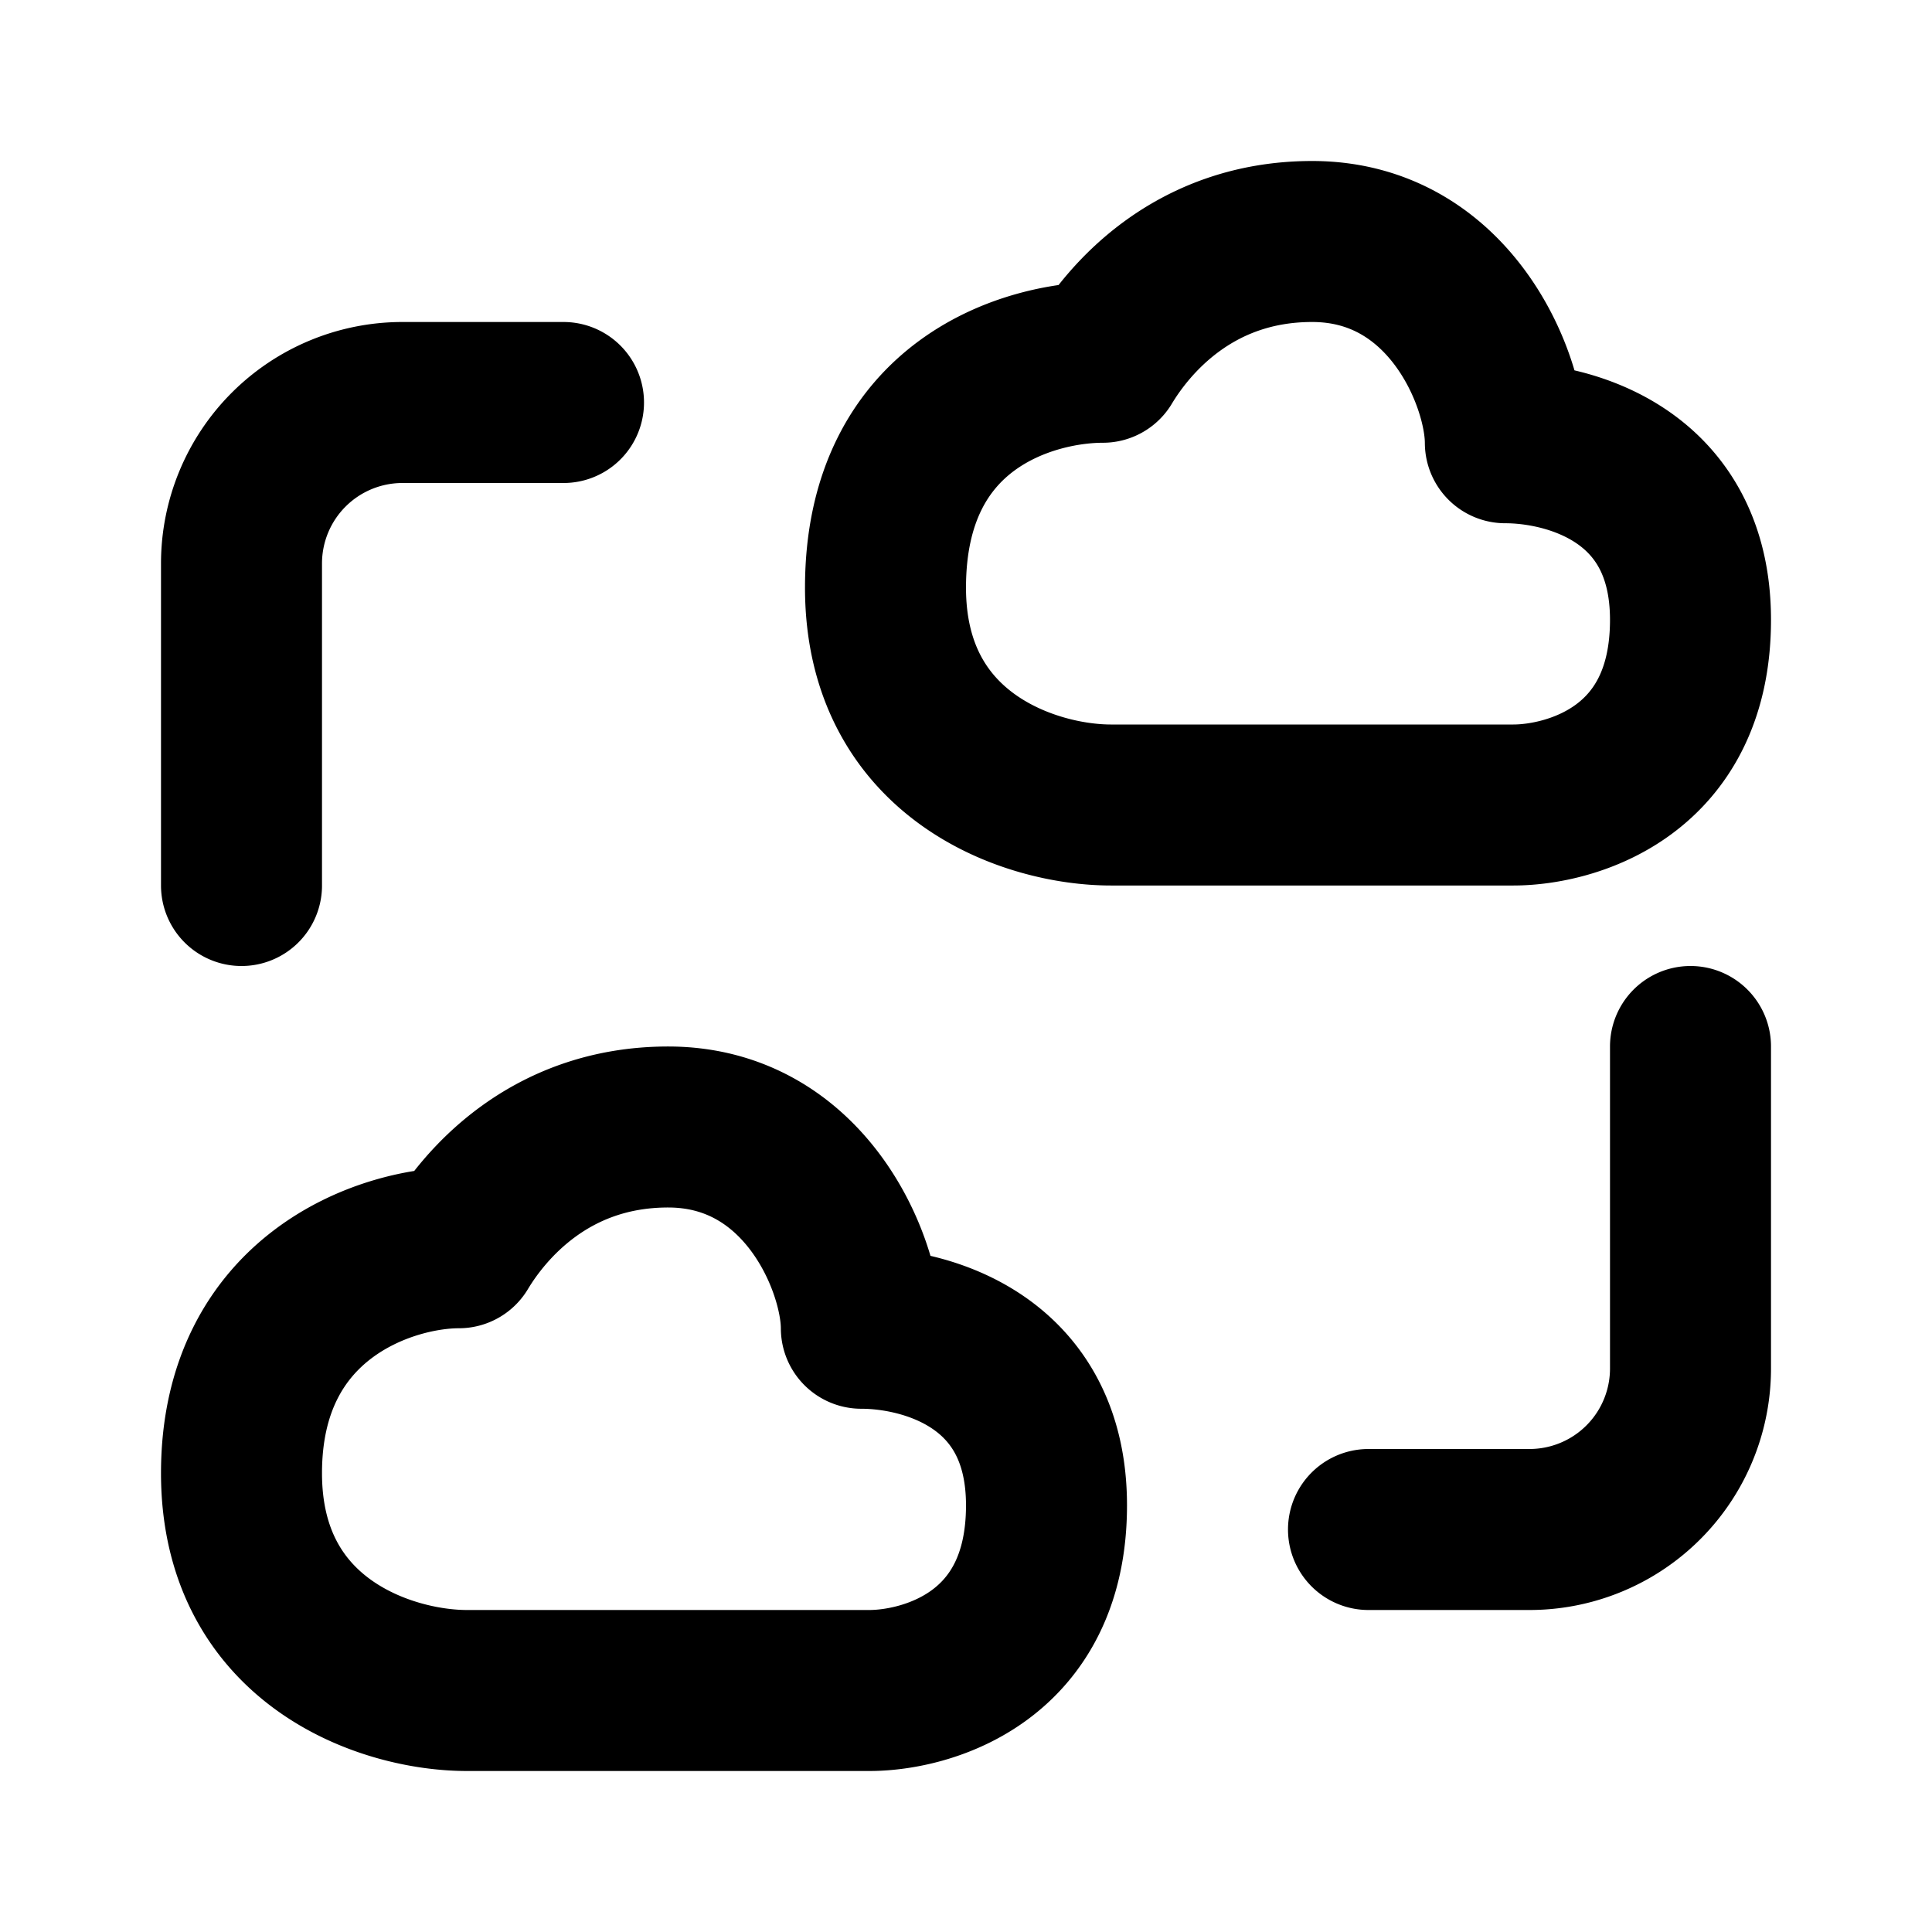 <svg fill="none" xmlns="http://www.w3.org/2000/svg" viewBox="0 0 24 24"><path d="M11 7.3c0 2.1 1.8 2.7 2.8 2.7h5c.7 0 2.2-.4 2.2-2.3 0-1.8-1.5-2.2-2.3-2.2 0-.8-.7-2.5-2.4-2.5-1.5 0-2.3 1-2.6 1.5-.9 0-2.7.5-2.7 2.8zM3 18.3C3 20.4 4.8 21 5.8 21h5c.7 0 2.2-.4 2.2-2.3 0-1.8-1.5-2.2-2.3-2.2 0-.8-.7-2.5-2.4-2.5-1.5 0-2.3 1-2.6 1.5-.9 0-2.7.6-2.7 2.8zM7 5H5a2 2 0 00-2 2v4M17 19h2a2 2 0 002-2v-4" stroke="currentColor" stroke-width="2" stroke-linecap="round" stroke-linejoin="round"/></svg>